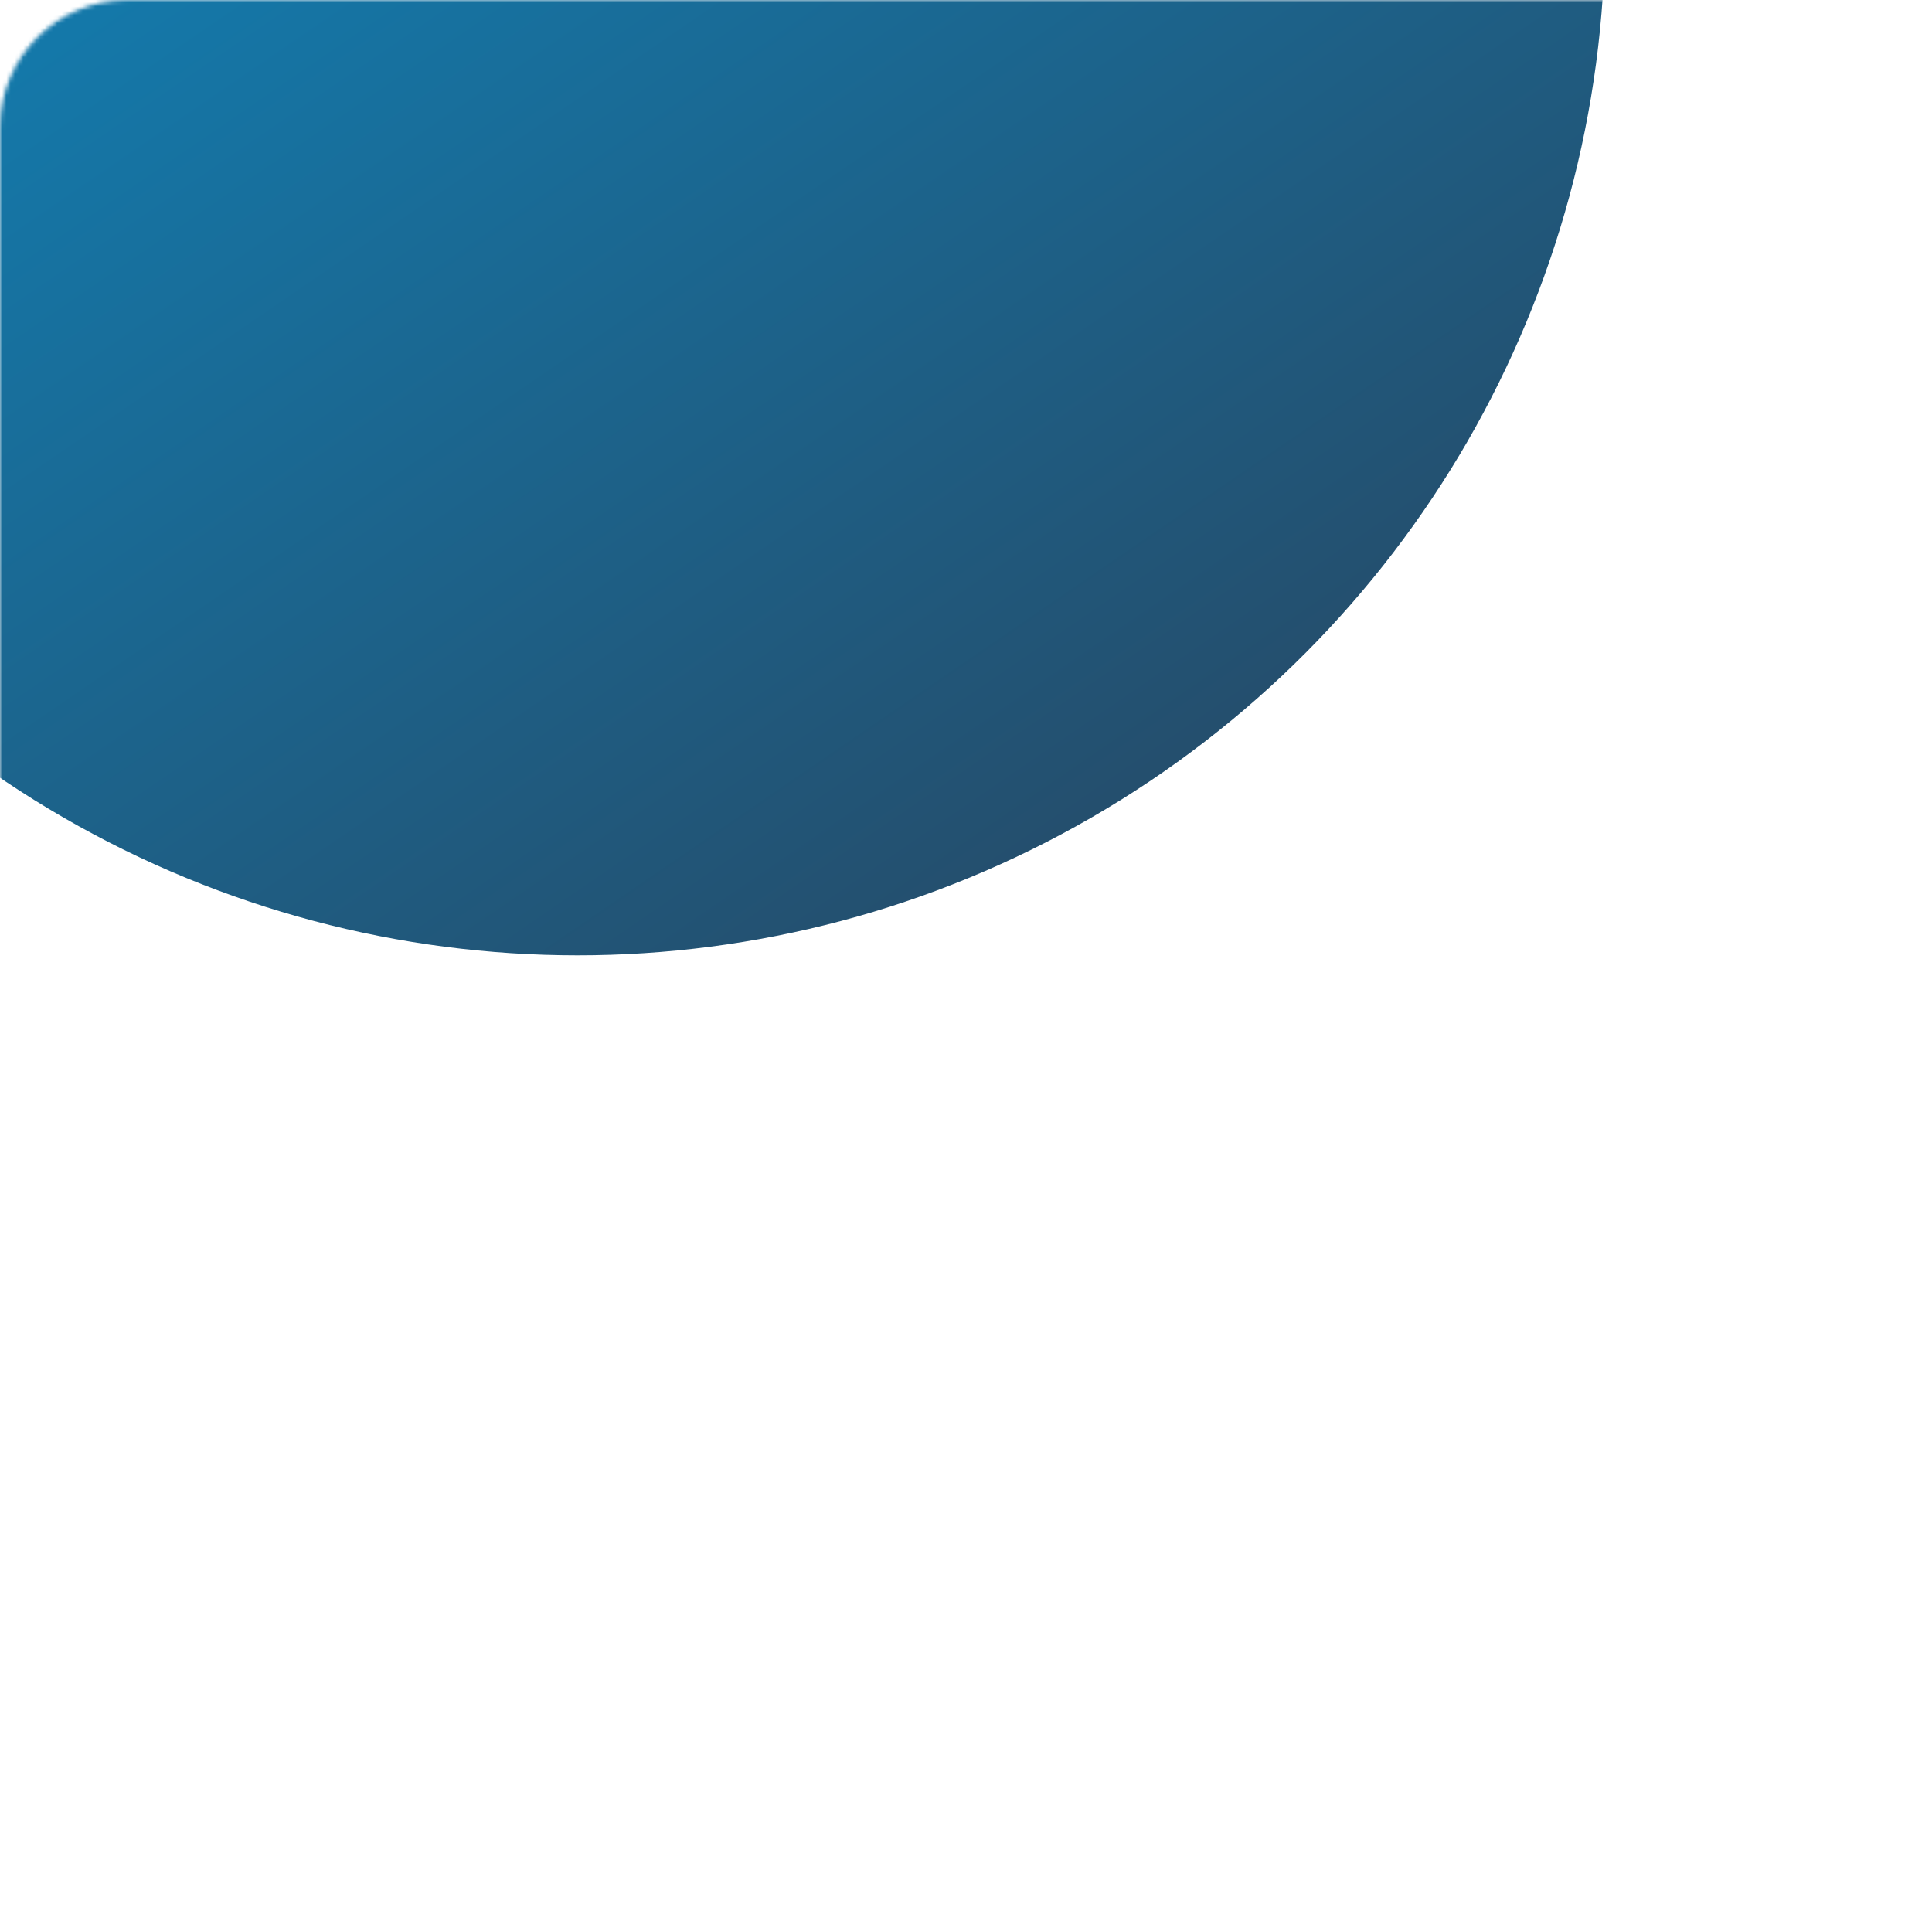 <svg width="455" height="450" viewBox="0 0 455 450" fill="none" xmlns="http://www.w3.org/2000/svg">
<mask id="mask0" mask-type="alpha" maskUnits="userSpaceOnUse" x="0" y="0" width="455" height="450">
<rect width="455" height="450" rx="30" fill="#C4C4C4"/>
</mask>
<g mask="url(#mask0)">
<circle cx="136" cy="-17" r="242" fill="url(#paint0_linear)"/>
</g>
<defs>
<linearGradient id="paint0_linear" x1="180.815" y1="-376.333" x2="552.26" y2="166.887" gradientUnits="userSpaceOnUse">
<stop stop-color="#0898D7"/>
<stop offset="1" stop-color="#2C3A50"/>
</linearGradient>
</defs>
</svg>
